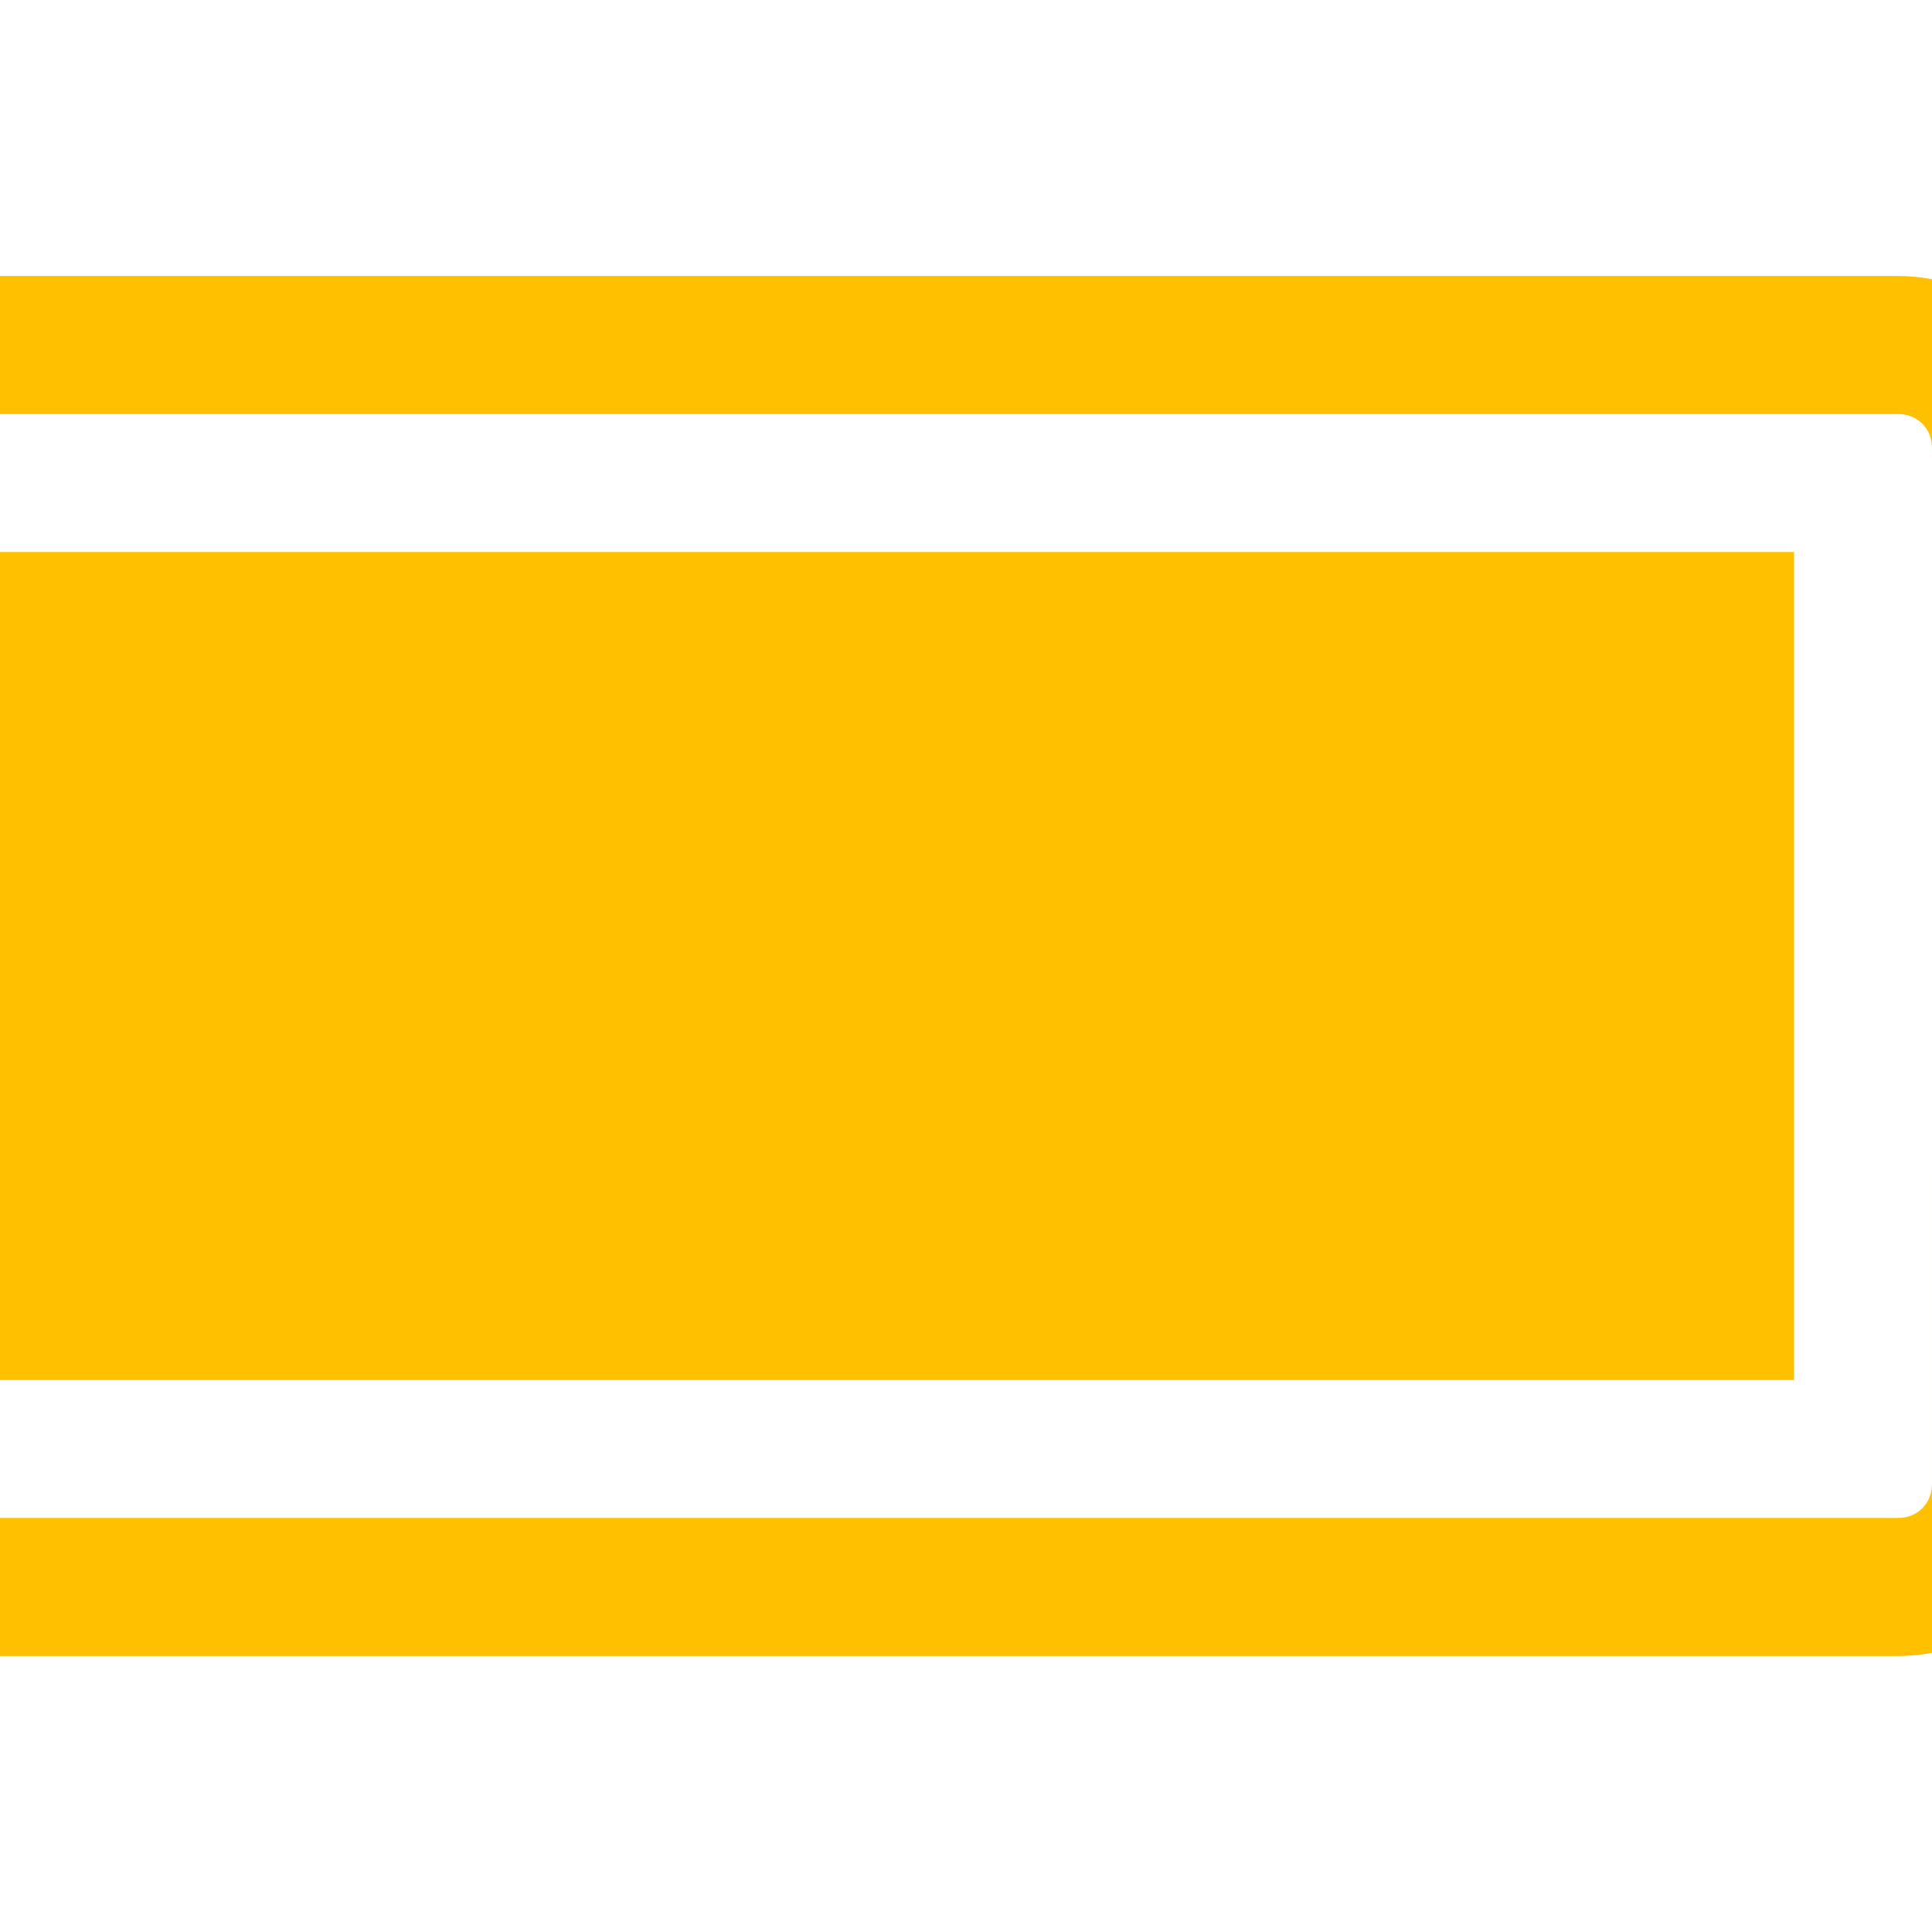<?xml version="1.0" encoding="utf-8"?>
<!-- Generator: Adobe Illustrator 21.1.0, SVG Export Plug-In . SVG Version: 6.00 Build 0)  -->
<svg version="1.1" id="Layer_1" xmlns="http://www.w3.org/2000/svg" xmlns:xlink="http://www.w3.org/1999/xlink" x="0px" y="0px"
	 viewBox="0 0 1792 1792" style="enable-background:new 0 0 1792 1792;" xml:space="preserve">
<style type="text/css">
	.st0{fill:#FFC000;}
</style>
<path class="st0" d="M1664,512v768H0V512H1664z M1792,1088h128V704h-128V416c0-9.3-3-17-9-23s-13.7-9-23-9H-96c-9.3,0-17,3-23,9
	s-9,13.7-9,23v960c0,9.3,3,17,9,23s13.7,9,23,9h1856c9.3,0,17-3,23-9s9-13.7,9-23V1088z M2048,704v384c0,35.3-12.5,65.5-37.5,90.5
	s-55.2,37.5-90.5,37.5v160c0,44-15.7,81.7-47,113s-69,47-113,47H-96c-44,0-81.7-15.7-113-47s-47-69-47-113V416
	c0-44,15.7-81.7,47-113s69-47,113-47h1856c44,0,81.7,15.7,113,47s47,69,47,113v160c35.3,0,65.5,12.5,90.5,37.5S2048,668.7,2048,704z
	"/>
</svg>
